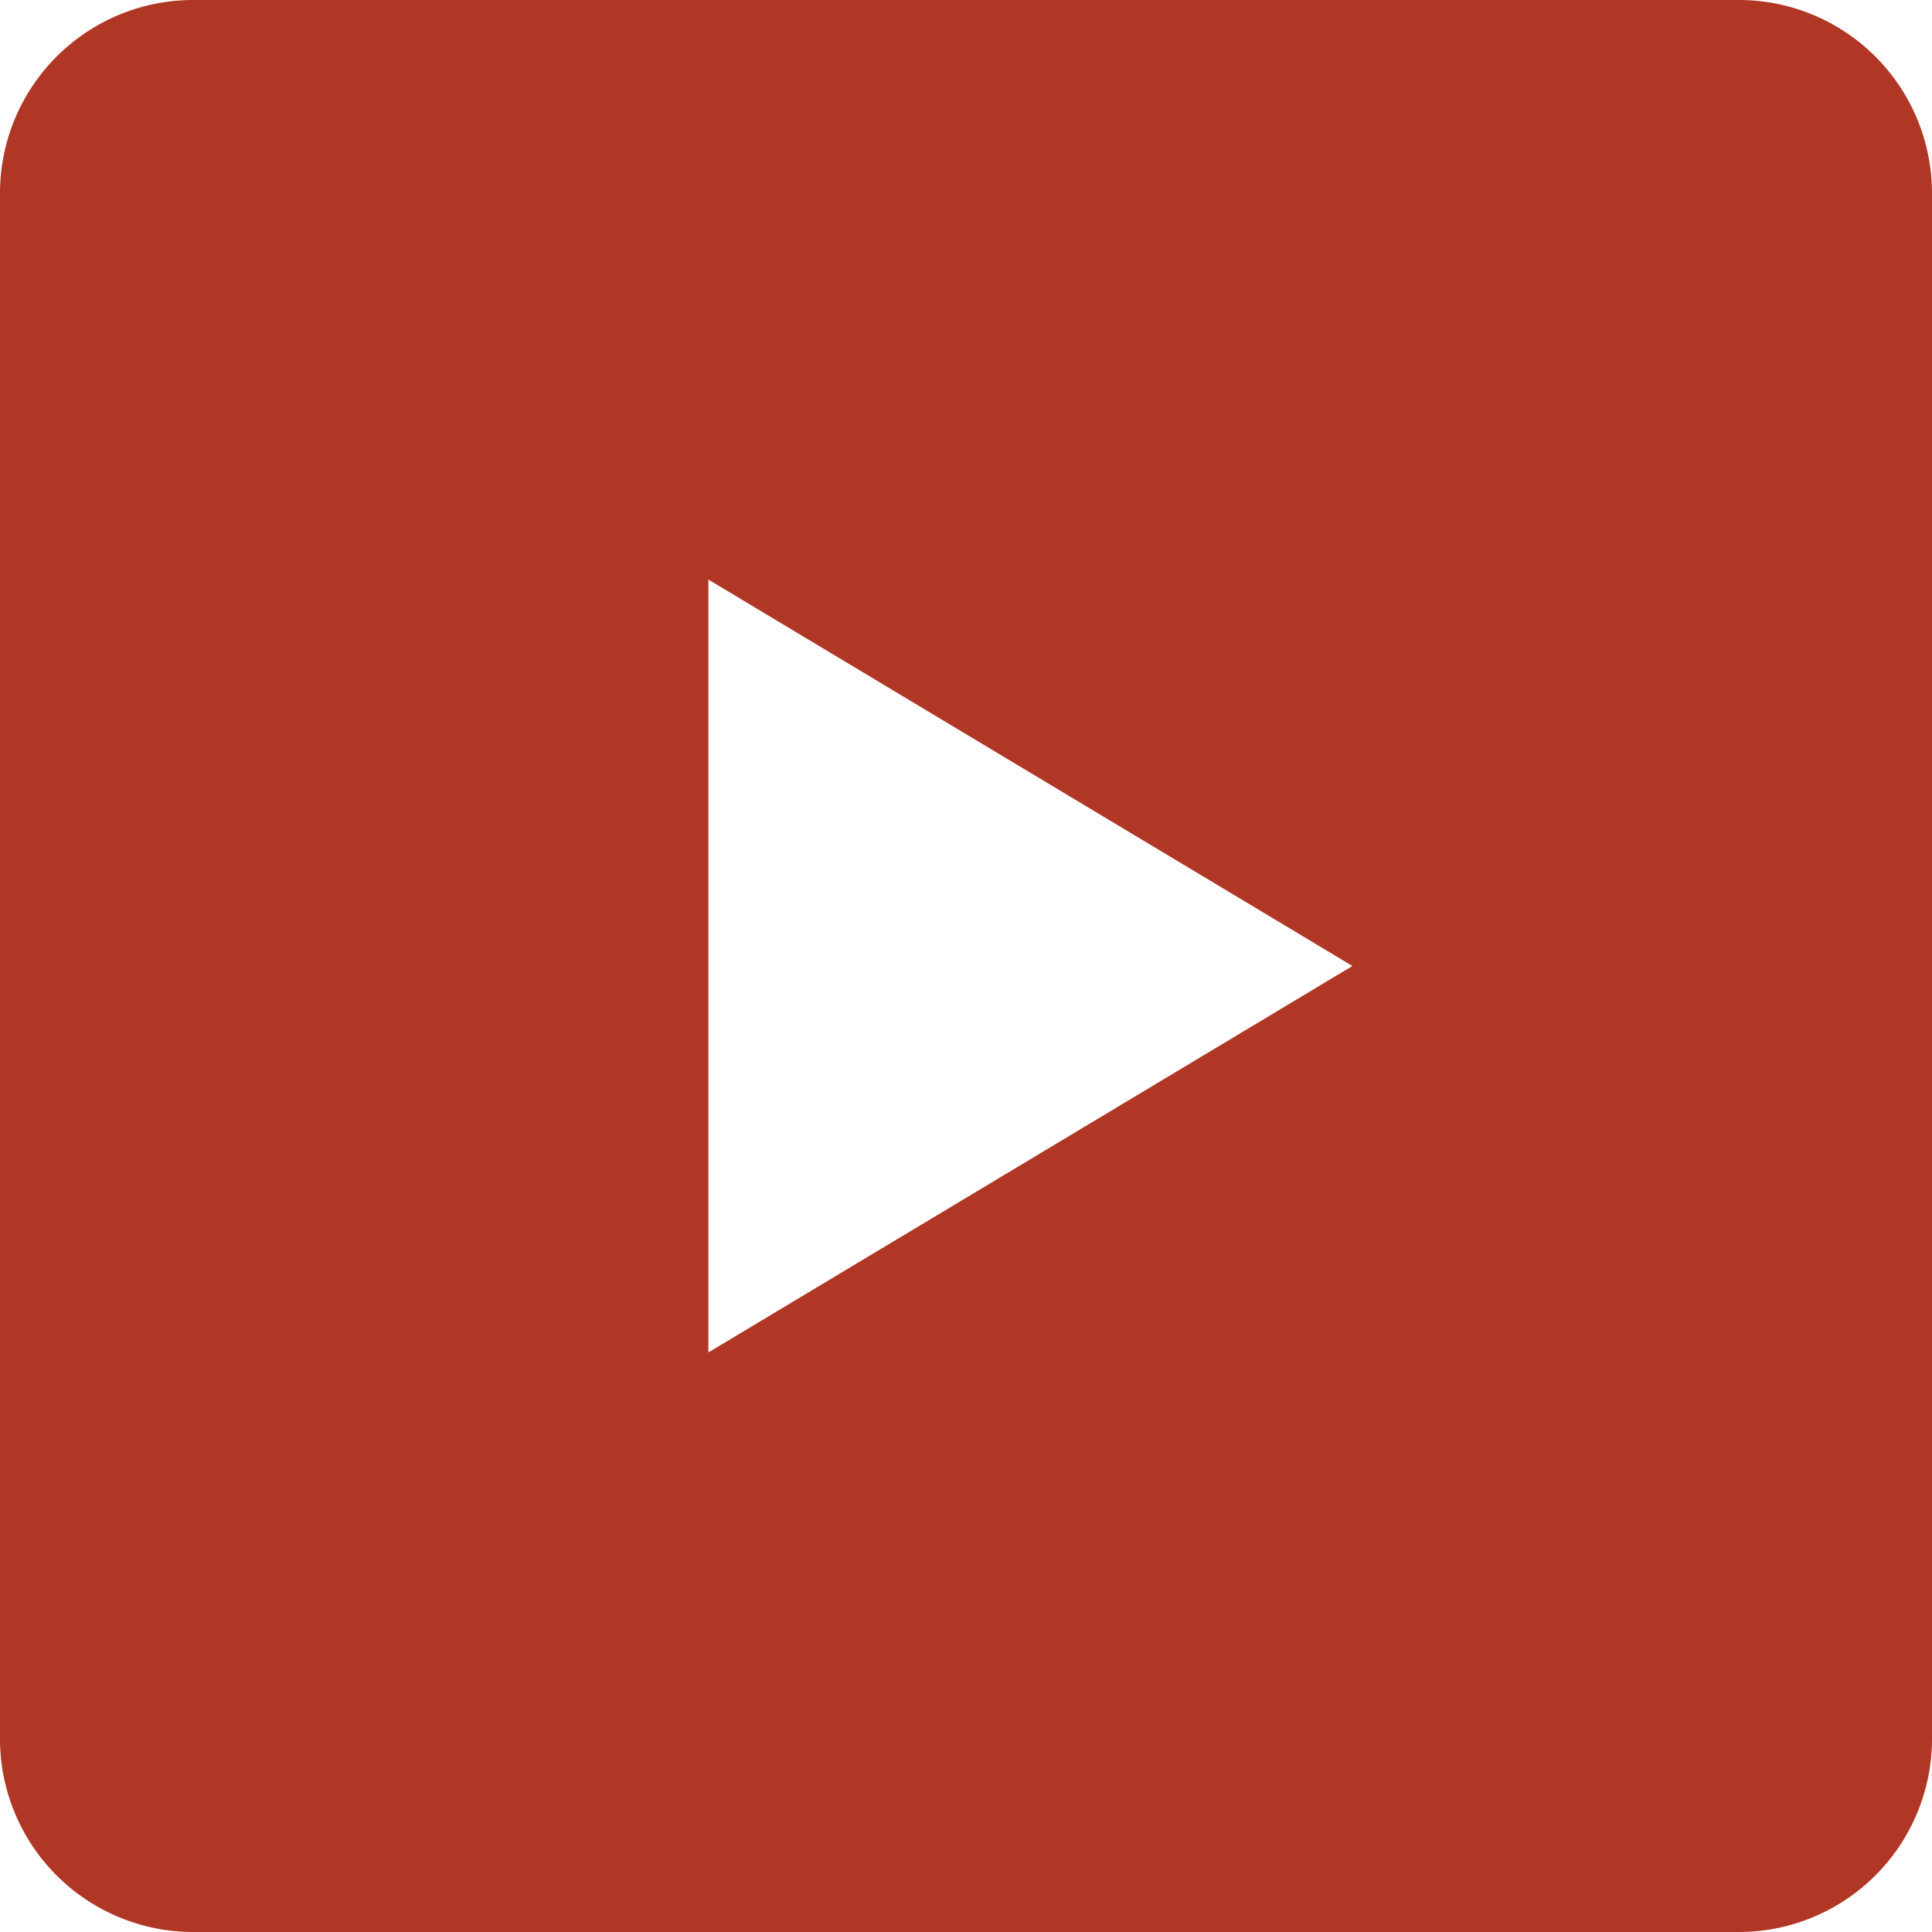 <svg xmlns="http://www.w3.org/2000/svg" width="24" height="24" viewBox="0 0 24 24"><path fill="#b03725" d="M0 2.4A2.4 2.4 0 0 1 2.4 0h19.2A2.4 2.4 0 0 1 24 2.4v19.2a2.4 2.4 0 0 1-2.4 2.4H2.4A2.4 2.4 0 0 1 0 21.6zm8.8 4.8v9.6l8-4.8z"/></svg>